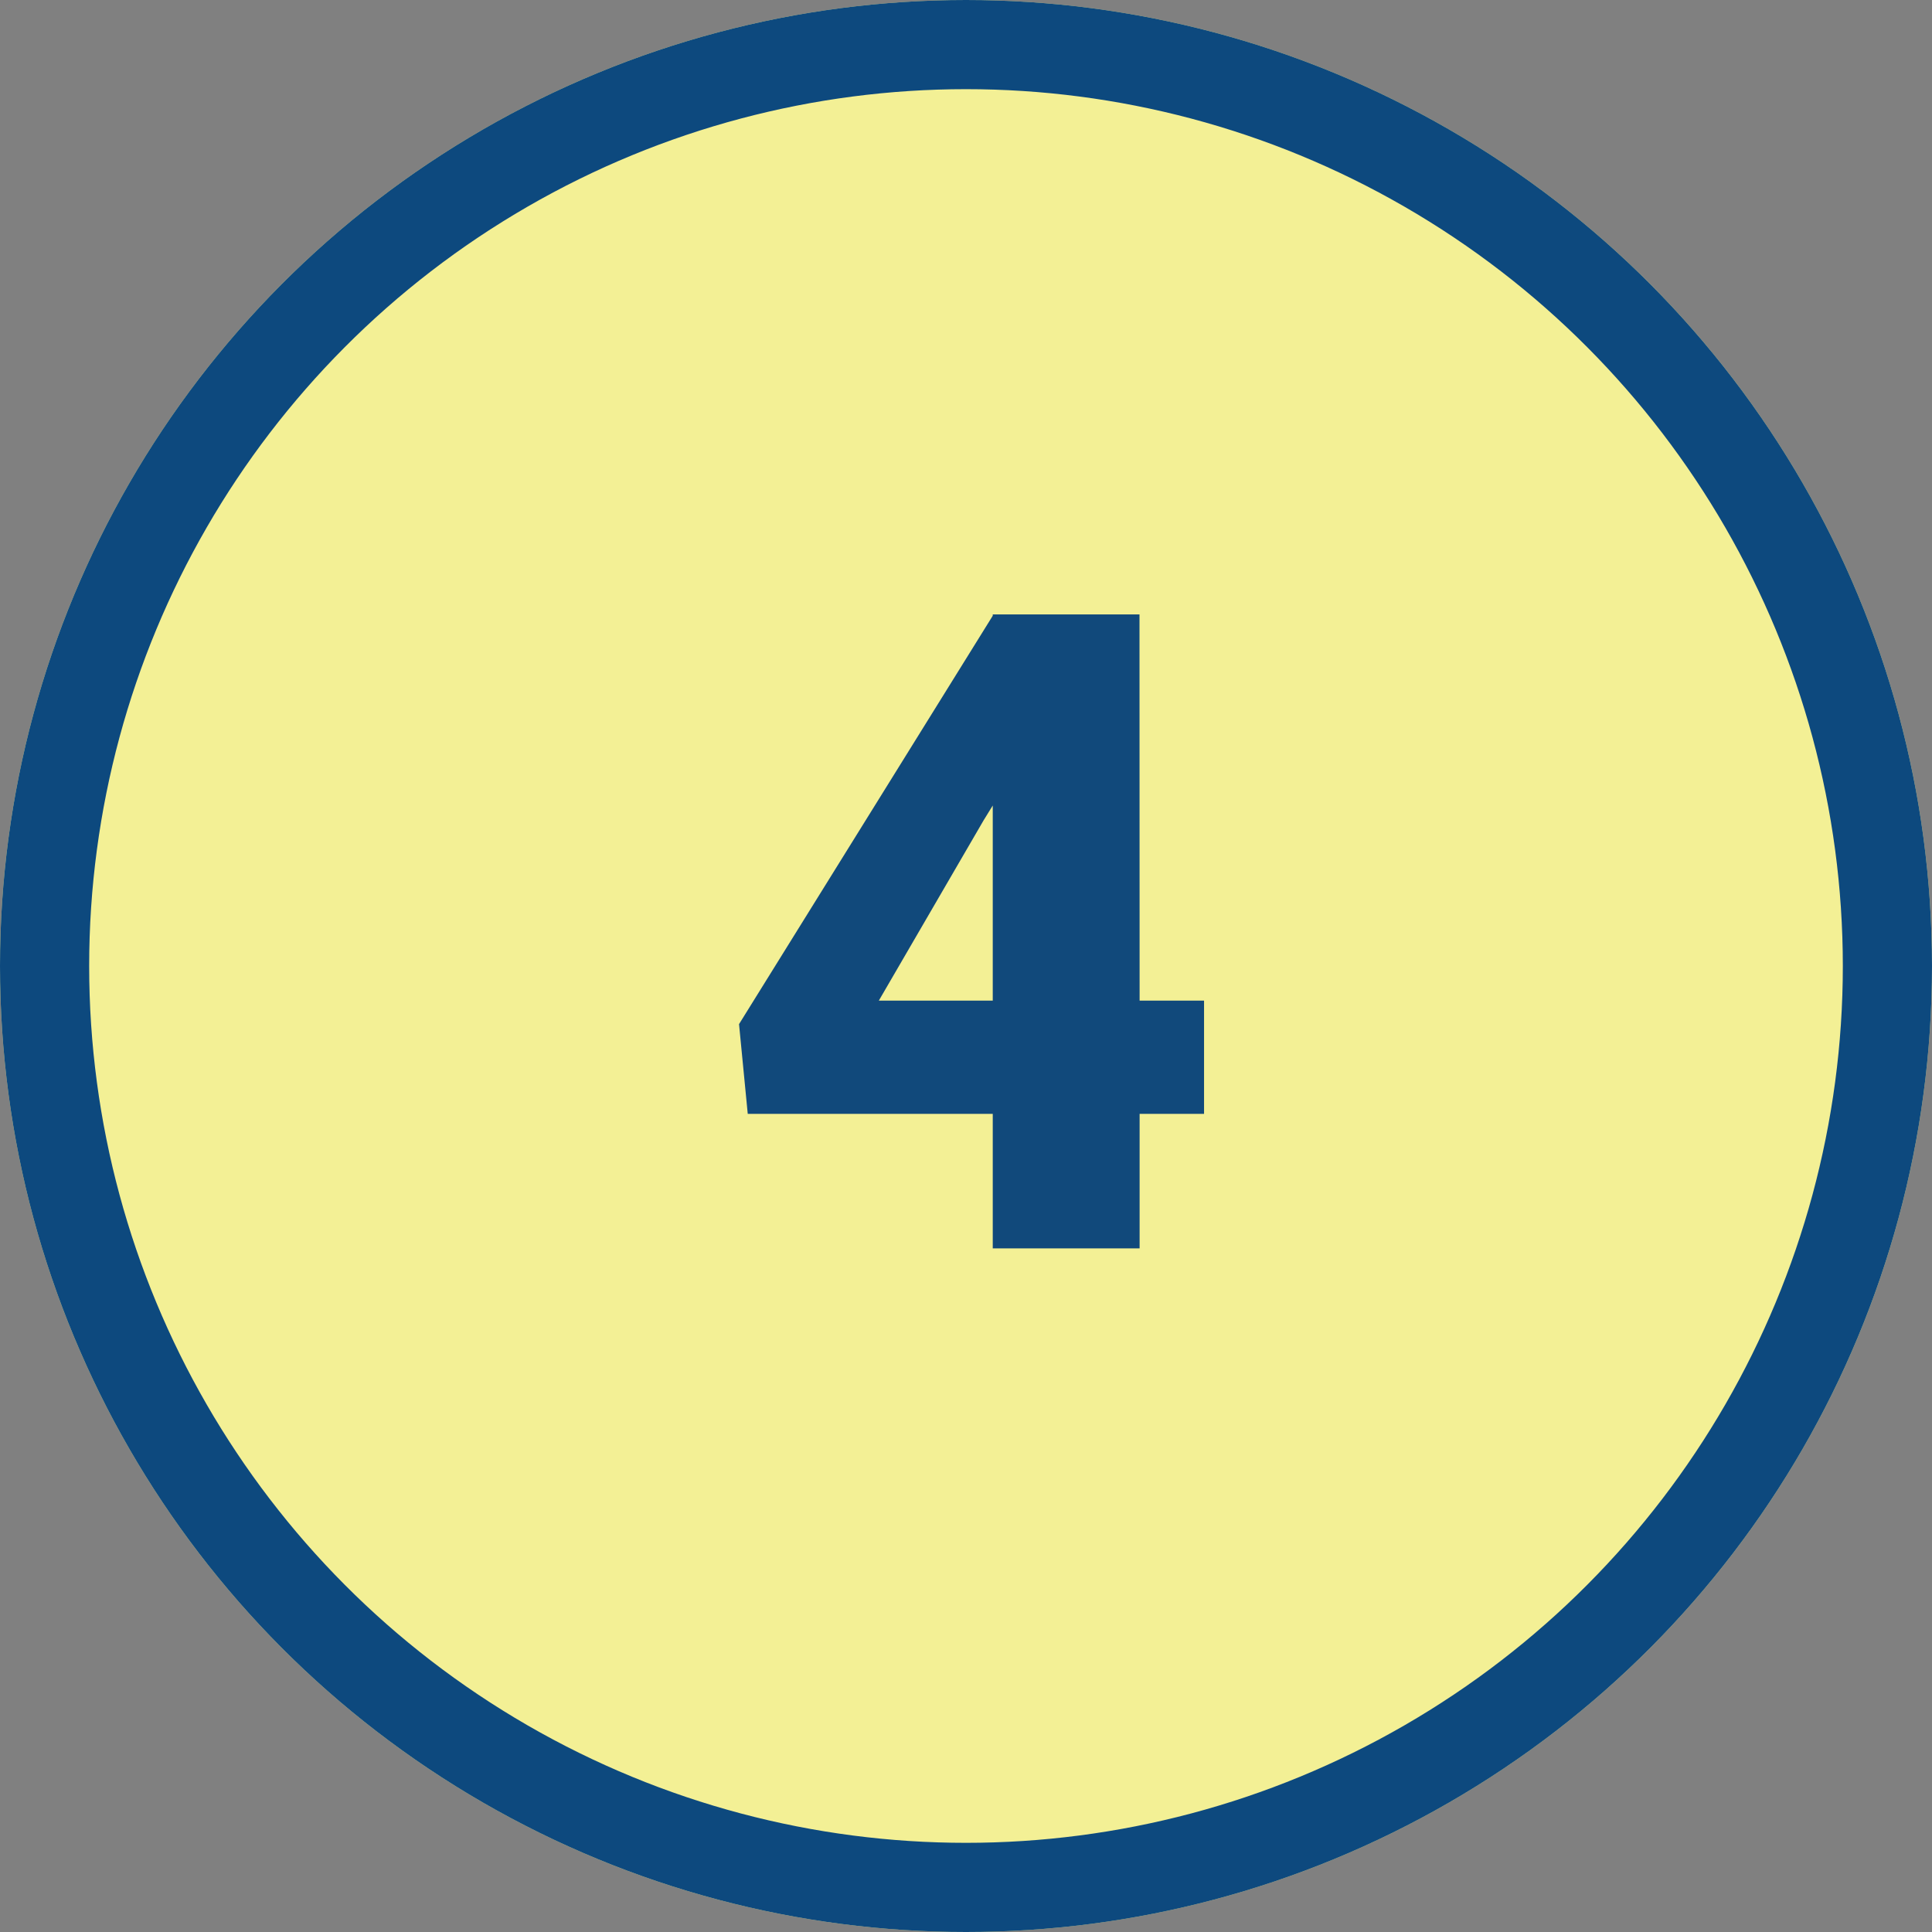 <svg xmlns="http://www.w3.org/2000/svg" width="65" height="65" viewBox="0 0 65 65">
  <rect x="0" y="0" width="65" height="65" fill="#808080" stroke="none"/>
  <g id="Grupo_72436" data-name="Grupo 72436" transform="translate(5819.992 5883.424)">
    <g id="Elipse_5333" data-name="Elipse 5333" transform="translate(-5819.992 -5883.424)" fill="#f3f095" stroke="#0d497e" stroke-width="3">
      <circle cx="32.5" cy="32.5" r="32.5" stroke="none"/>
      <circle cx="32.5" cy="32.5" r="31" fill="none"/>
    </g>
    <path id="Trazado_130604" data-name="Trazado 130604" d="M14.341-8.335h2.168v3.809H14.341V0H9.4V-4.526H1.157L.864-7.544,9.4-21.284v-.044h4.937Zm-8.774,0H9.4V-14.9l-.308.5Z" transform="translate(-5795.992 -5841.424)" fill="#11497b"/>
  </g>
</svg>
